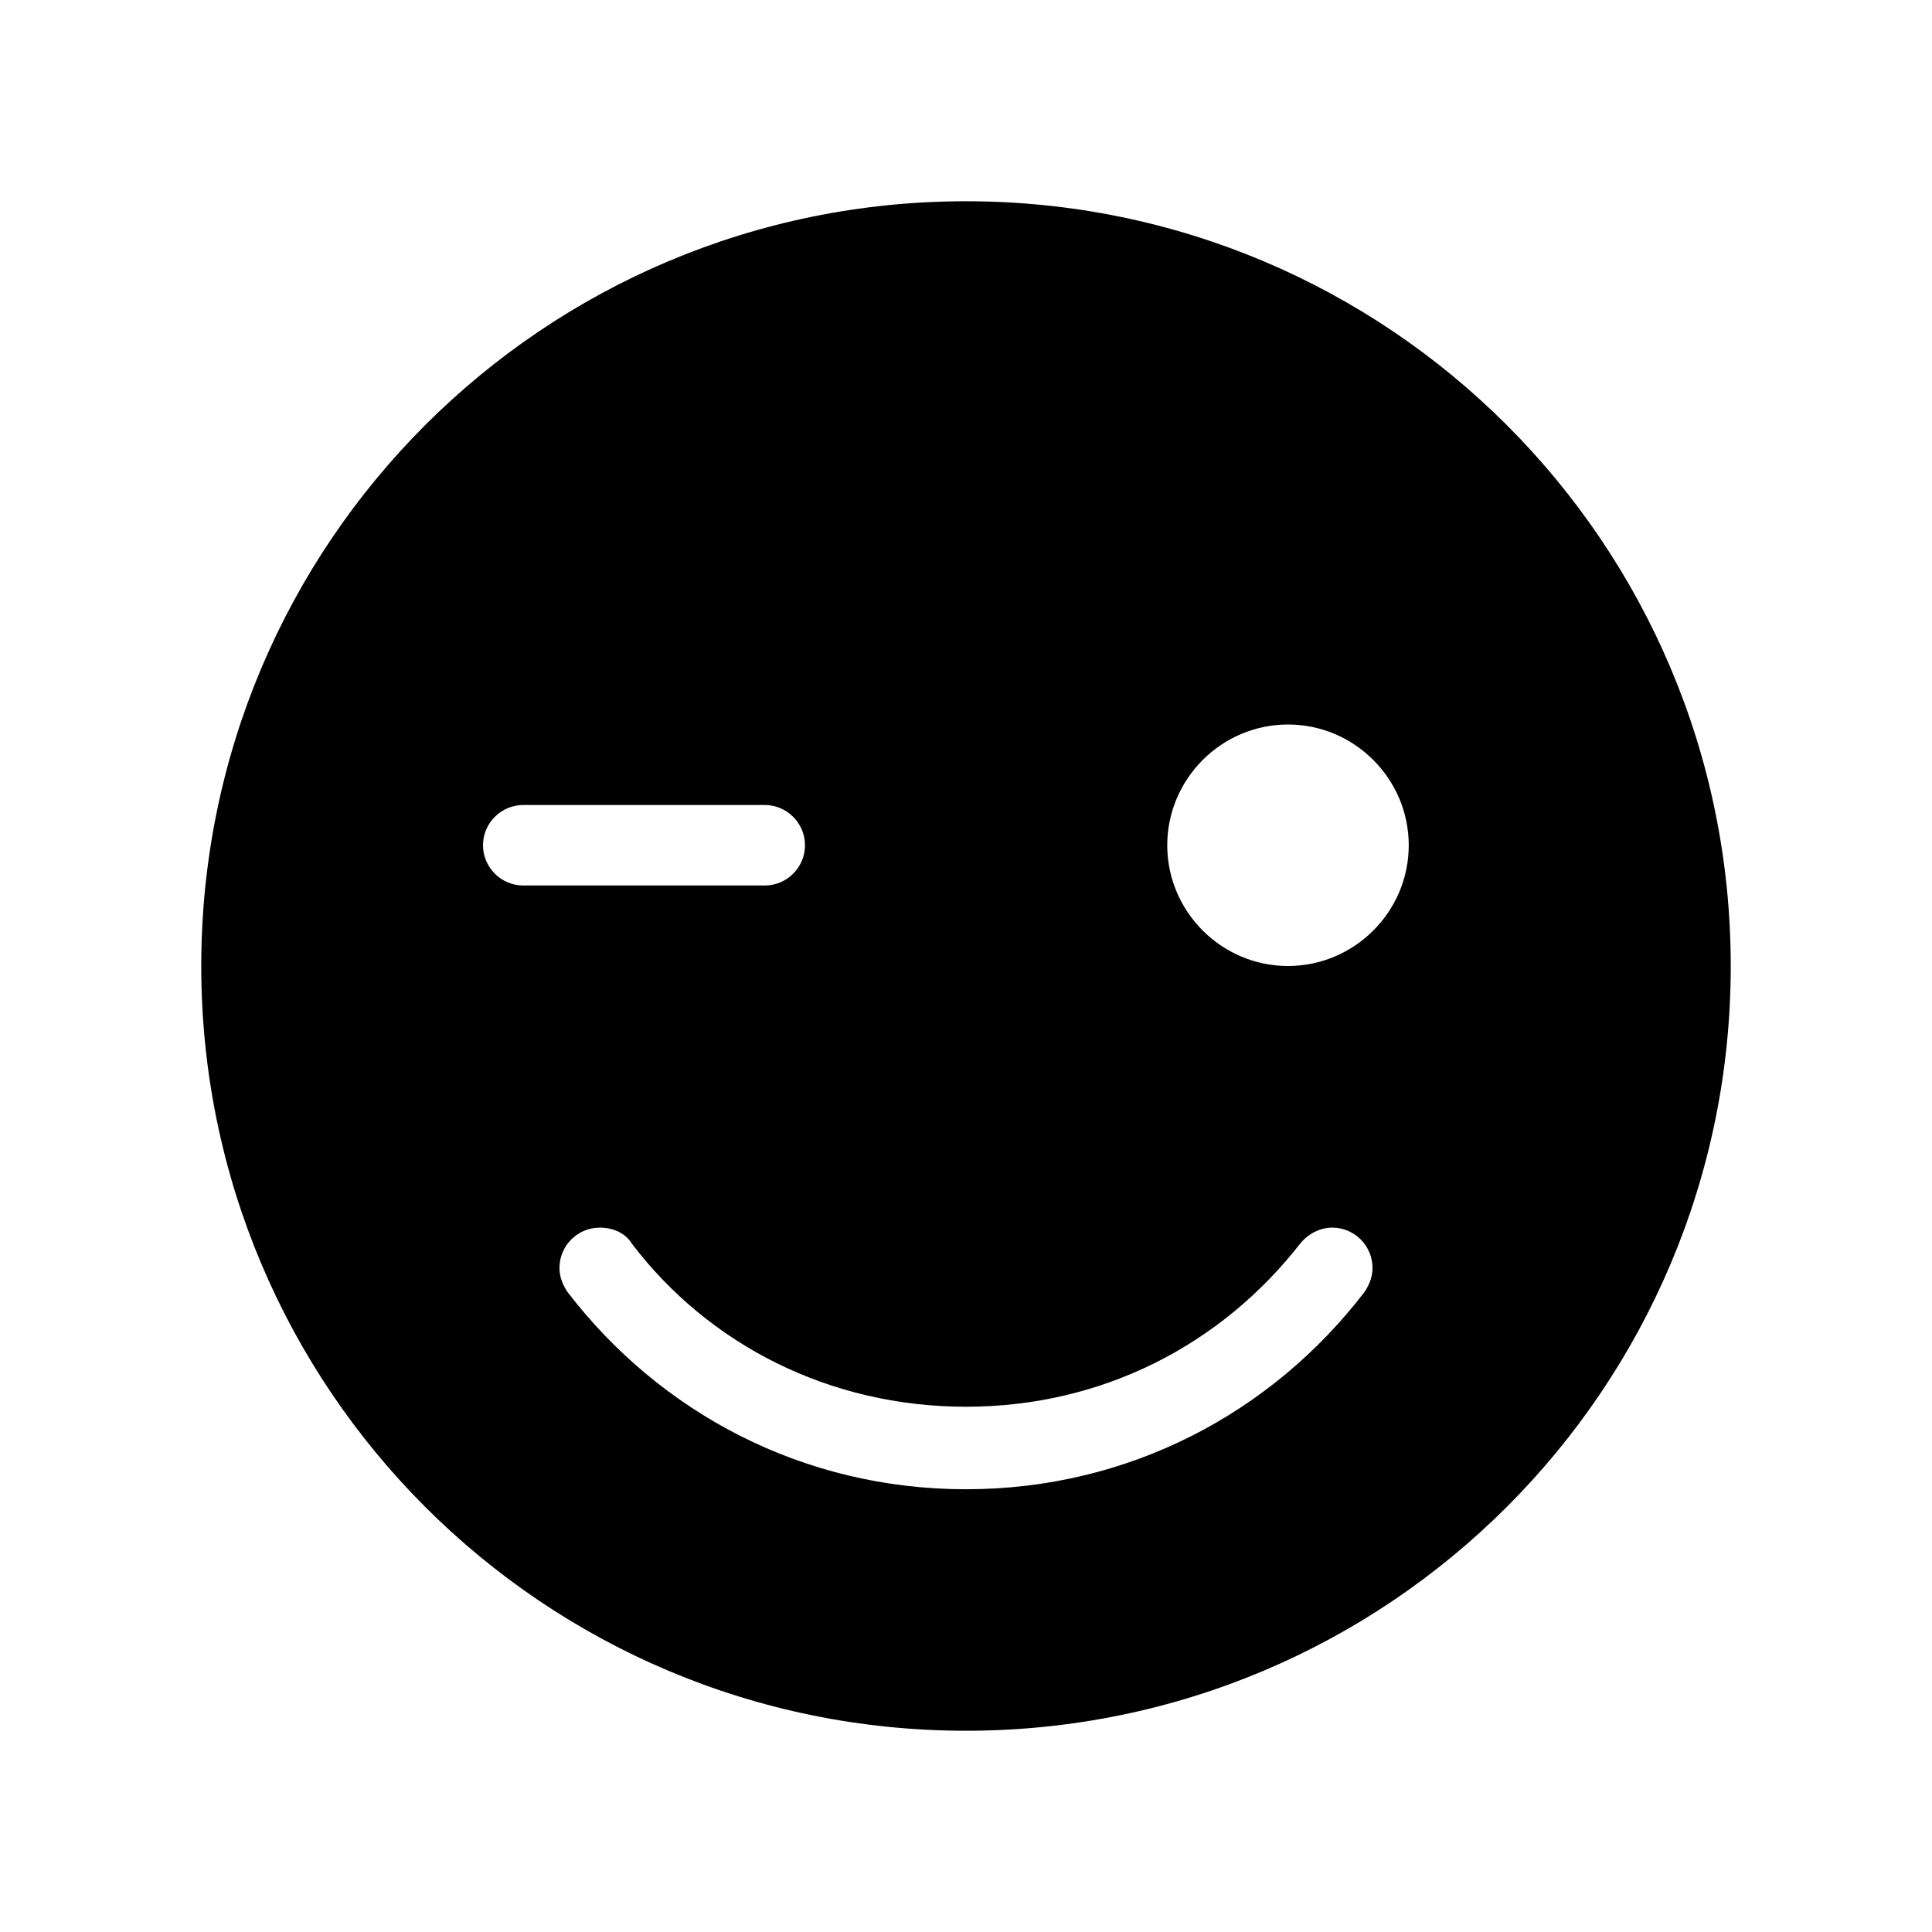 <svg version="1.1" viewBox="0 0 96 96" xmlns="http://www.w3.org/2000/svg" xmlns:xlink="http://www.w3.org/1999/xlink" id="Icons_WinkingFaceSolid" overflow="hidden"><g><g><path d=" M 48 10 C 27 10 10 27 10 48 C 10 69 27 86 48 86 C 69 86 86 69 86 48 C 86 27 69 10 48 10 Z M 24 42 C 24 40.9 24.9 40 26 40 L 38 40 C 39.1 40 40 40.9 40 42 C 40 43.1 39.1 44 38 44 L 26 44 C 24.9 44 24 43.1 24 42 Z M 67.8 64.2 C 63.2 70.2 56.1 74 48 74 C 39.9 74 32.8 70.2 28.2 64.2 C 28 63.9 27.8 63.5 27.8 63 C 27.8 61.9 28.7 61 29.8 61 C 30.5 61 31.1 61.3 31.4 61.8 C 35.2 66.8 41.2 69.9 48 69.9 C 54.8 69.9 60.7 66.8 64.6 61.8 C 65 61.3 65.6 61 66.2 61 C 67.3 61 68.2 61.9 68.2 63 C 68.2 63.5 68 63.9 67.8 64.2 Z M 64 48 C 60.7 48 58 45.3 58 42 C 58 38.7 60.7 36 64 36 C 67.3 36 70 38.7 70 42 C 70 45.3 67.3 48 64 48 Z"/></g></g></svg>